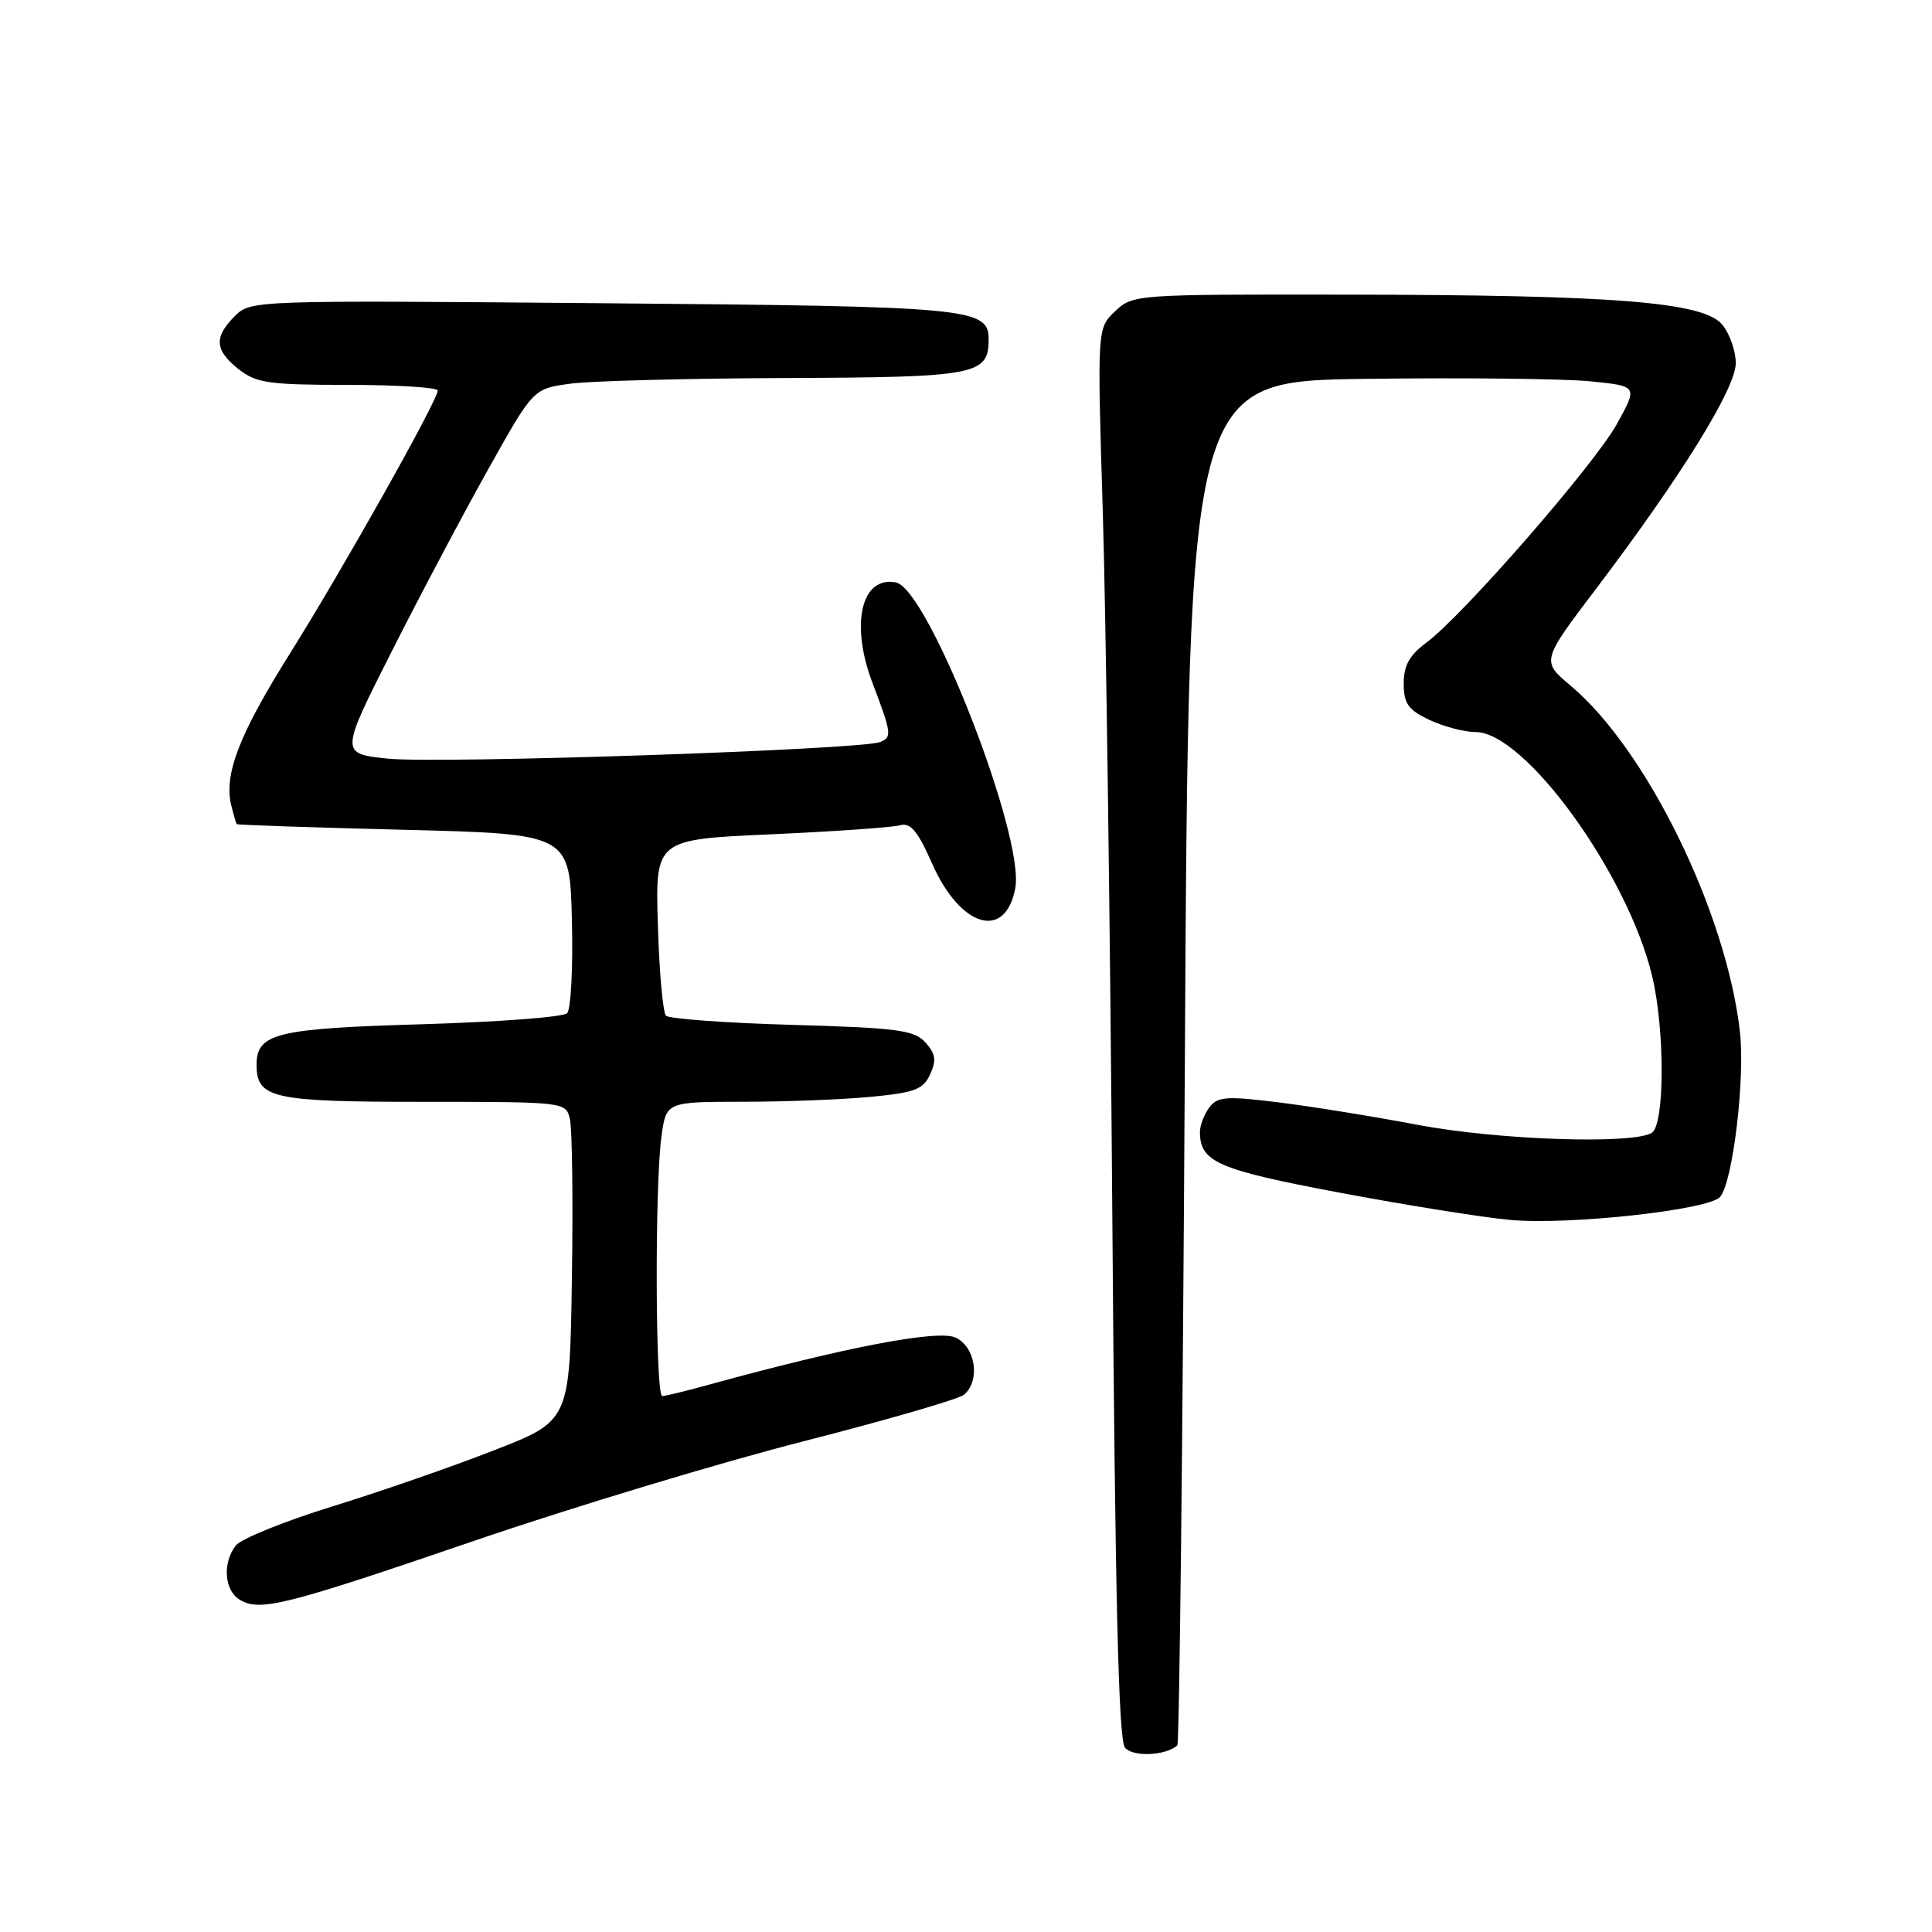 <?xml version="1.0" encoding="UTF-8" standalone="no"?>
<!DOCTYPE svg PUBLIC "-//W3C//DTD SVG 1.1//EN" "http://www.w3.org/Graphics/SVG/1.1/DTD/svg11.dtd" >
<svg xmlns="http://www.w3.org/2000/svg" xmlns:xlink="http://www.w3.org/1999/xlink" version="1.1" viewBox="0 0 256 256">
 <g >
 <path fill="currentColor"
d=" M 156.00 231.28 C 156.28 231.03 156.72 190.26 157.00 140.67 C 157.50 50.50 157.50 50.50 181.00 50.20 C 193.93 50.03 207.32 50.18 210.76 50.53 C 217.02 51.16 217.02 51.16 214.26 56.16 C 211.28 61.56 193.81 81.60 188.97 85.18 C 186.75 86.82 186.00 88.19 186.00 90.57 C 186.00 93.23 186.58 94.05 189.40 95.39 C 191.27 96.27 194.03 97.00 195.52 97.00 C 202.07 97.00 215.71 115.86 218.92 129.35 C 220.62 136.47 220.59 149.01 218.88 150.10 C 216.39 151.67 198.42 151.06 187.80 149.04 C 182.14 147.96 173.90 146.63 169.50 146.08 C 162.50 145.21 161.34 145.29 160.25 146.73 C 159.56 147.64 159.00 149.11 159.00 150.00 C 159.00 153.97 161.35 154.99 177.43 158.02 C 186.19 159.67 196.36 161.30 200.03 161.64 C 207.84 162.37 226.49 160.32 227.93 158.59 C 229.62 156.55 231.25 142.92 230.55 136.72 C 228.76 120.91 218.20 99.32 208.12 90.86 C 204.23 87.59 204.23 87.59 211.56 77.92 C 222.78 63.11 230.00 51.44 230.00 48.12 C 230.00 46.53 229.20 44.24 228.23 43.04 C 225.79 40.02 214.10 39.08 178.31 39.04 C 150.41 39.00 150.09 39.02 147.75 41.25 C 145.38 43.50 145.38 43.50 146.13 68.00 C 146.54 81.47 147.11 123.47 147.39 161.33 C 147.76 211.71 148.21 230.54 149.06 231.57 C 150.11 232.84 154.44 232.65 156.00 231.28 Z  M 63.00 204.11 C 75.93 199.69 95.49 193.78 106.47 190.98 C 117.45 188.17 127.01 185.40 127.72 184.82 C 129.94 182.97 129.28 178.45 126.60 177.23 C 124.26 176.16 112.05 178.50 94.00 183.46 C 90.97 184.30 88.16 184.98 87.75 184.99 C 86.84 185.00 86.75 157.13 87.64 150.64 C 88.27 146.00 88.27 146.00 98.39 145.99 C 103.95 145.99 111.58 145.70 115.34 145.34 C 121.22 144.78 122.33 144.37 123.25 142.35 C 124.10 140.49 123.97 139.62 122.62 138.13 C 121.14 136.49 118.94 136.20 104.97 135.80 C 96.19 135.55 88.67 135.00 88.25 134.59 C 87.84 134.18 87.35 128.75 87.17 122.54 C 86.83 111.23 86.83 111.23 102.17 110.55 C 110.60 110.17 118.30 109.63 119.27 109.35 C 120.65 108.96 121.60 110.11 123.52 114.45 C 127.26 122.91 133.22 124.67 134.53 117.69 C 135.82 110.81 122.99 77.98 118.70 77.17 C 114.12 76.31 112.64 82.69 115.61 90.50 C 118.16 97.21 118.22 97.70 116.59 98.33 C 113.93 99.35 57.98 101.23 51.34 100.52 C 45.06 99.85 45.06 99.85 51.98 86.17 C 55.78 78.65 61.55 67.78 64.79 62.00 C 70.67 51.50 70.67 51.50 75.59 50.84 C 78.29 50.47 91.16 50.14 104.18 50.09 C 129.40 49.99 131.00 49.69 131.00 44.96 C 131.00 40.81 128.67 40.59 79.86 40.18 C 33.49 39.78 33.21 39.79 31.11 41.89 C 28.32 44.68 28.45 46.42 31.63 48.93 C 33.96 50.76 35.65 51.00 46.13 51.00 C 52.66 51.00 58.00 51.34 58.00 51.75 C 58.00 53.05 45.38 75.50 38.42 86.59 C 31.67 97.35 29.63 102.64 30.65 106.75 C 30.96 107.99 31.28 109.09 31.36 109.20 C 31.44 109.31 41.40 109.65 53.50 109.95 C 75.50 110.50 75.50 110.50 75.78 121.92 C 75.94 128.19 75.65 133.75 75.14 134.26 C 74.63 134.77 65.96 135.42 55.86 135.72 C 36.62 136.28 34.00 136.92 34.00 141.08 C 34.00 145.54 36.05 146.00 56.05 146.00 C 74.83 146.00 74.97 146.02 75.51 148.25 C 75.82 149.49 75.94 159.00 75.78 169.38 C 75.50 188.26 75.50 188.26 65.50 192.16 C 60.00 194.31 50.33 197.67 44.00 199.62 C 37.67 201.58 31.94 203.90 31.25 204.78 C 29.46 207.08 29.71 210.72 31.75 211.96 C 34.43 213.59 37.66 212.78 63.00 204.11 Z "/>
</g>
</svg>